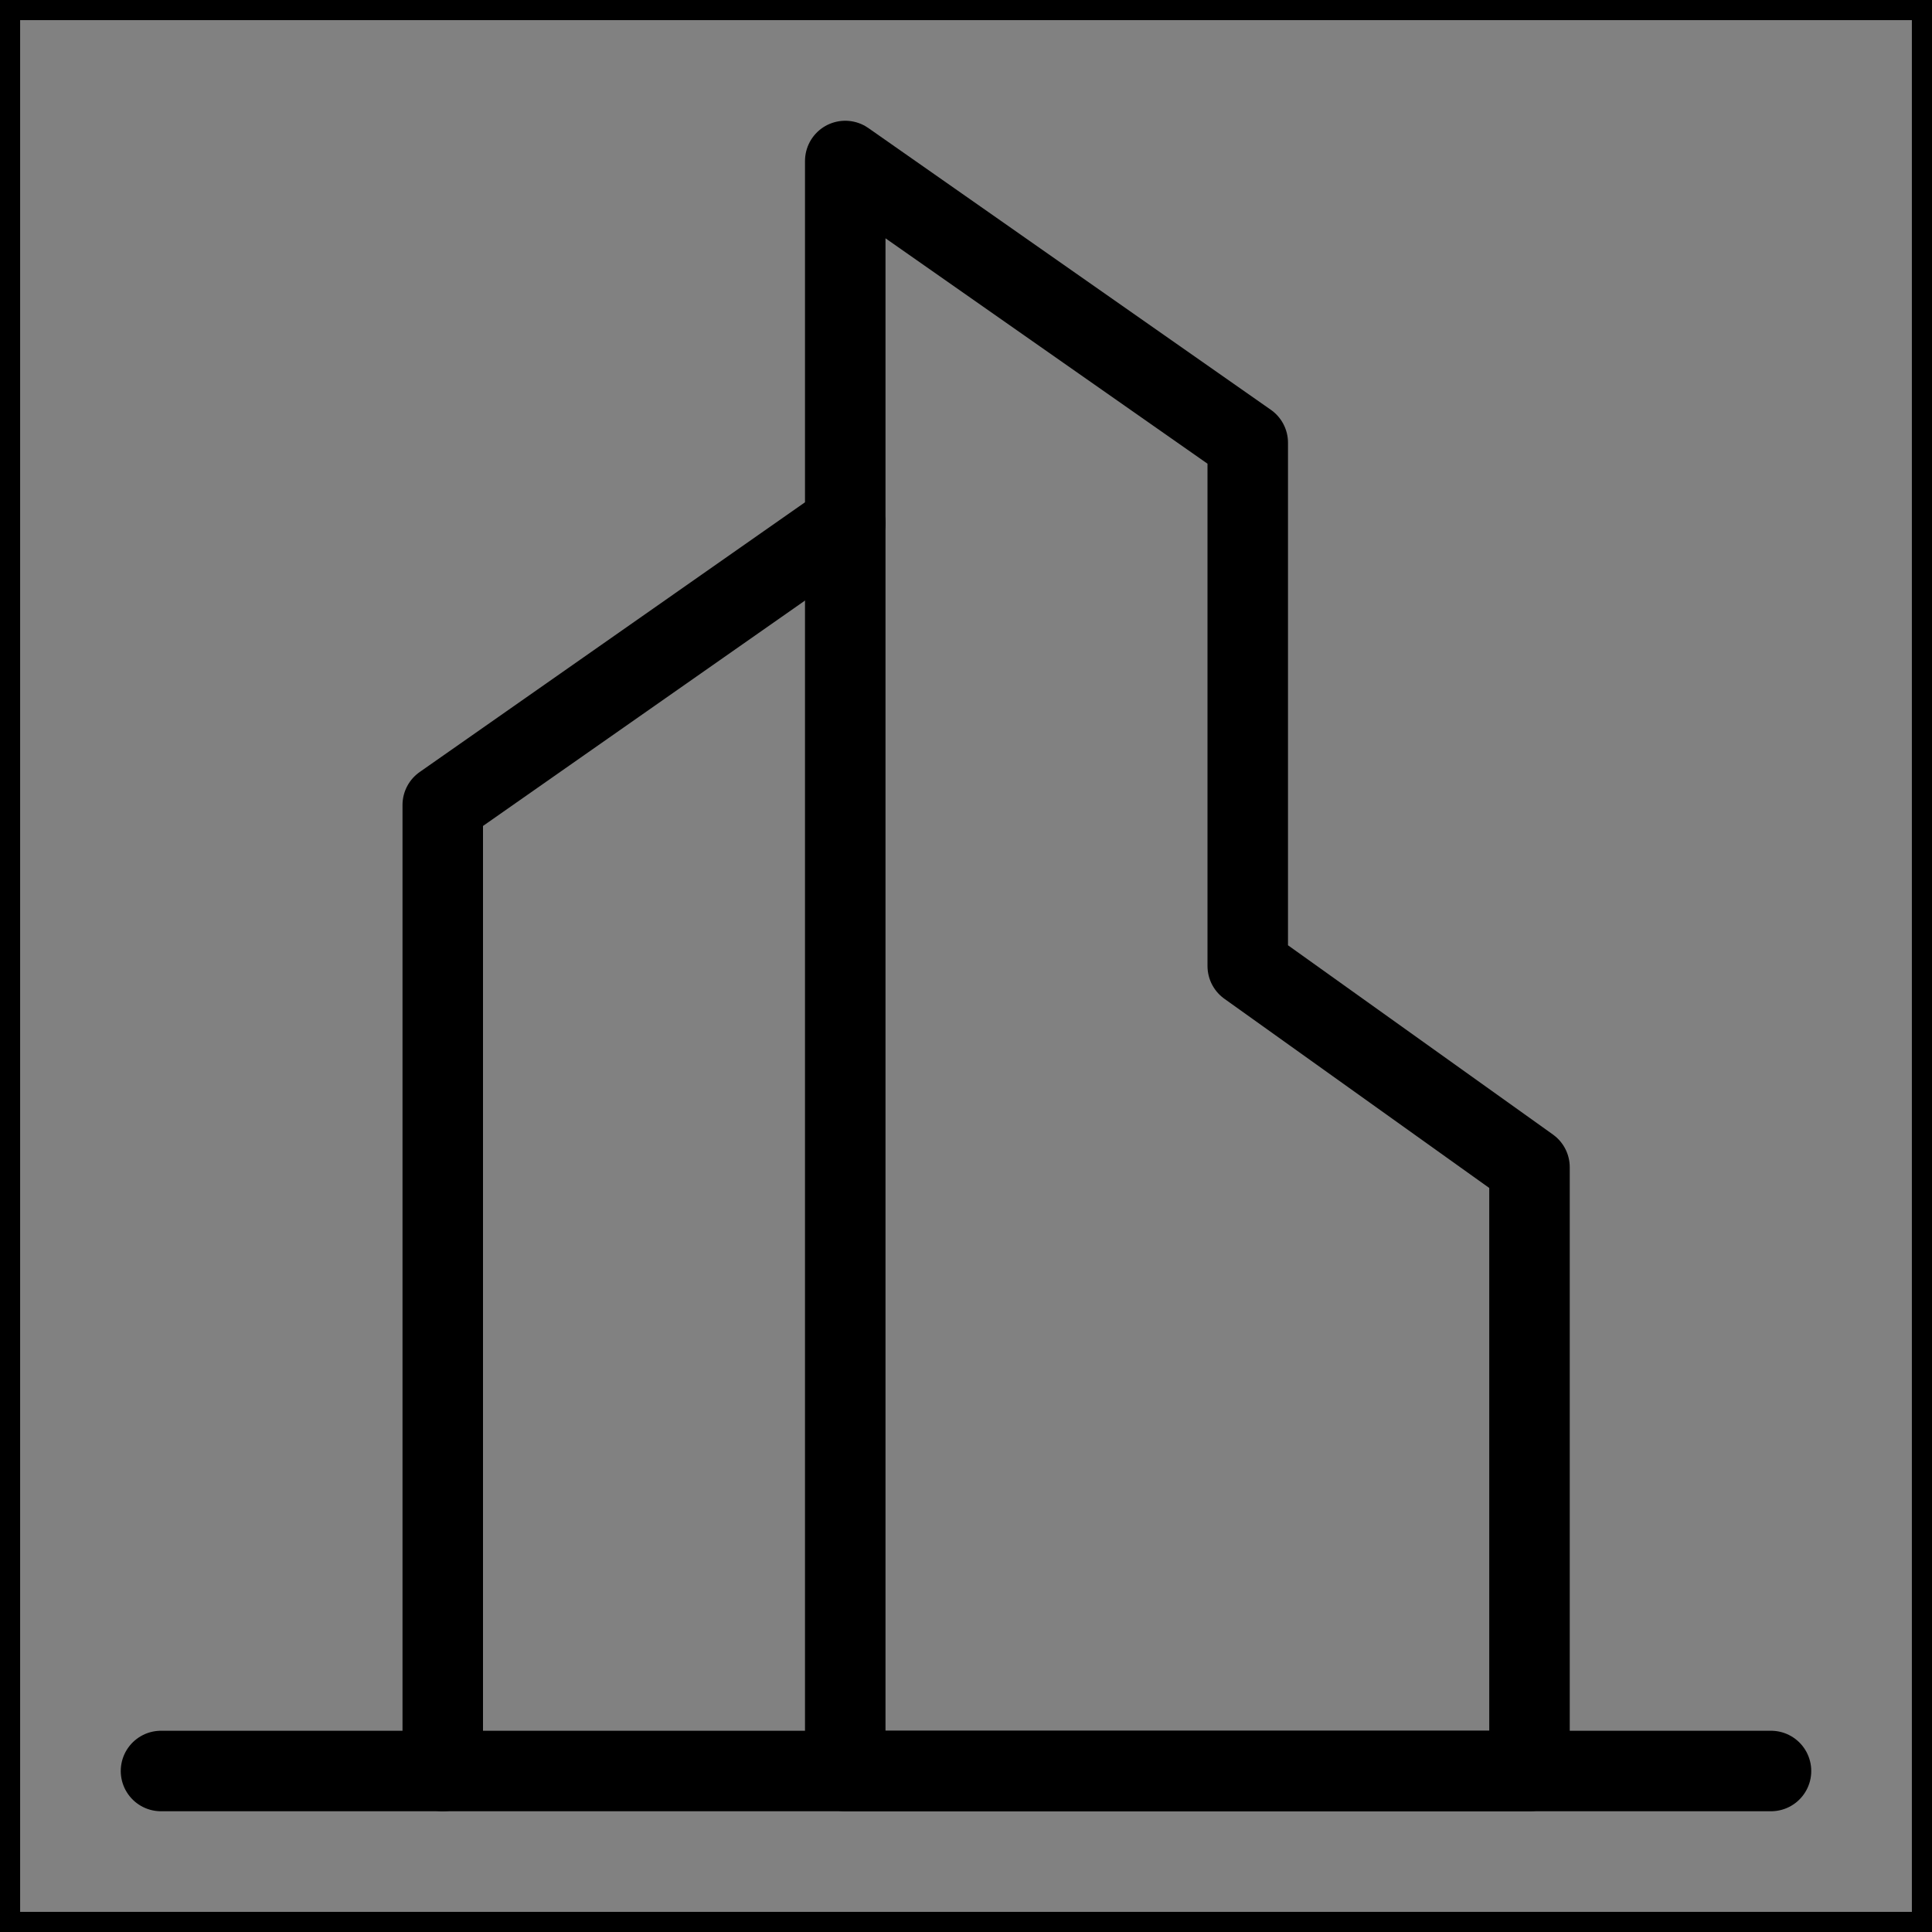 <svg viewBox="0 0 48 48" fill="none" xmlns="http://www.w3.org/2000/svg" stroke="currentColor"><rect x="0" y="0" width="48" height="48" fill="#808080" stroke="none"/><rect width="48" height="48" fill="white" fill-opacity="0.01"/><path d="M21 13L11 20L11 44" stroke="currentColor" stroke-width="2" stroke-linecap="round" stroke-linejoin="round"/><path fill-rule="evenodd" clip-rule="evenodd" d="M21 4L31 11V24L38 29V44H21V4Z" fill="none" stroke="currentColor" stroke-width="2" stroke-linecap="round" stroke-linejoin="round"/><path d="M4 44H44" stroke="currentColor" stroke-width="2" stroke-linecap="round" stroke-linejoin="round"/></svg>